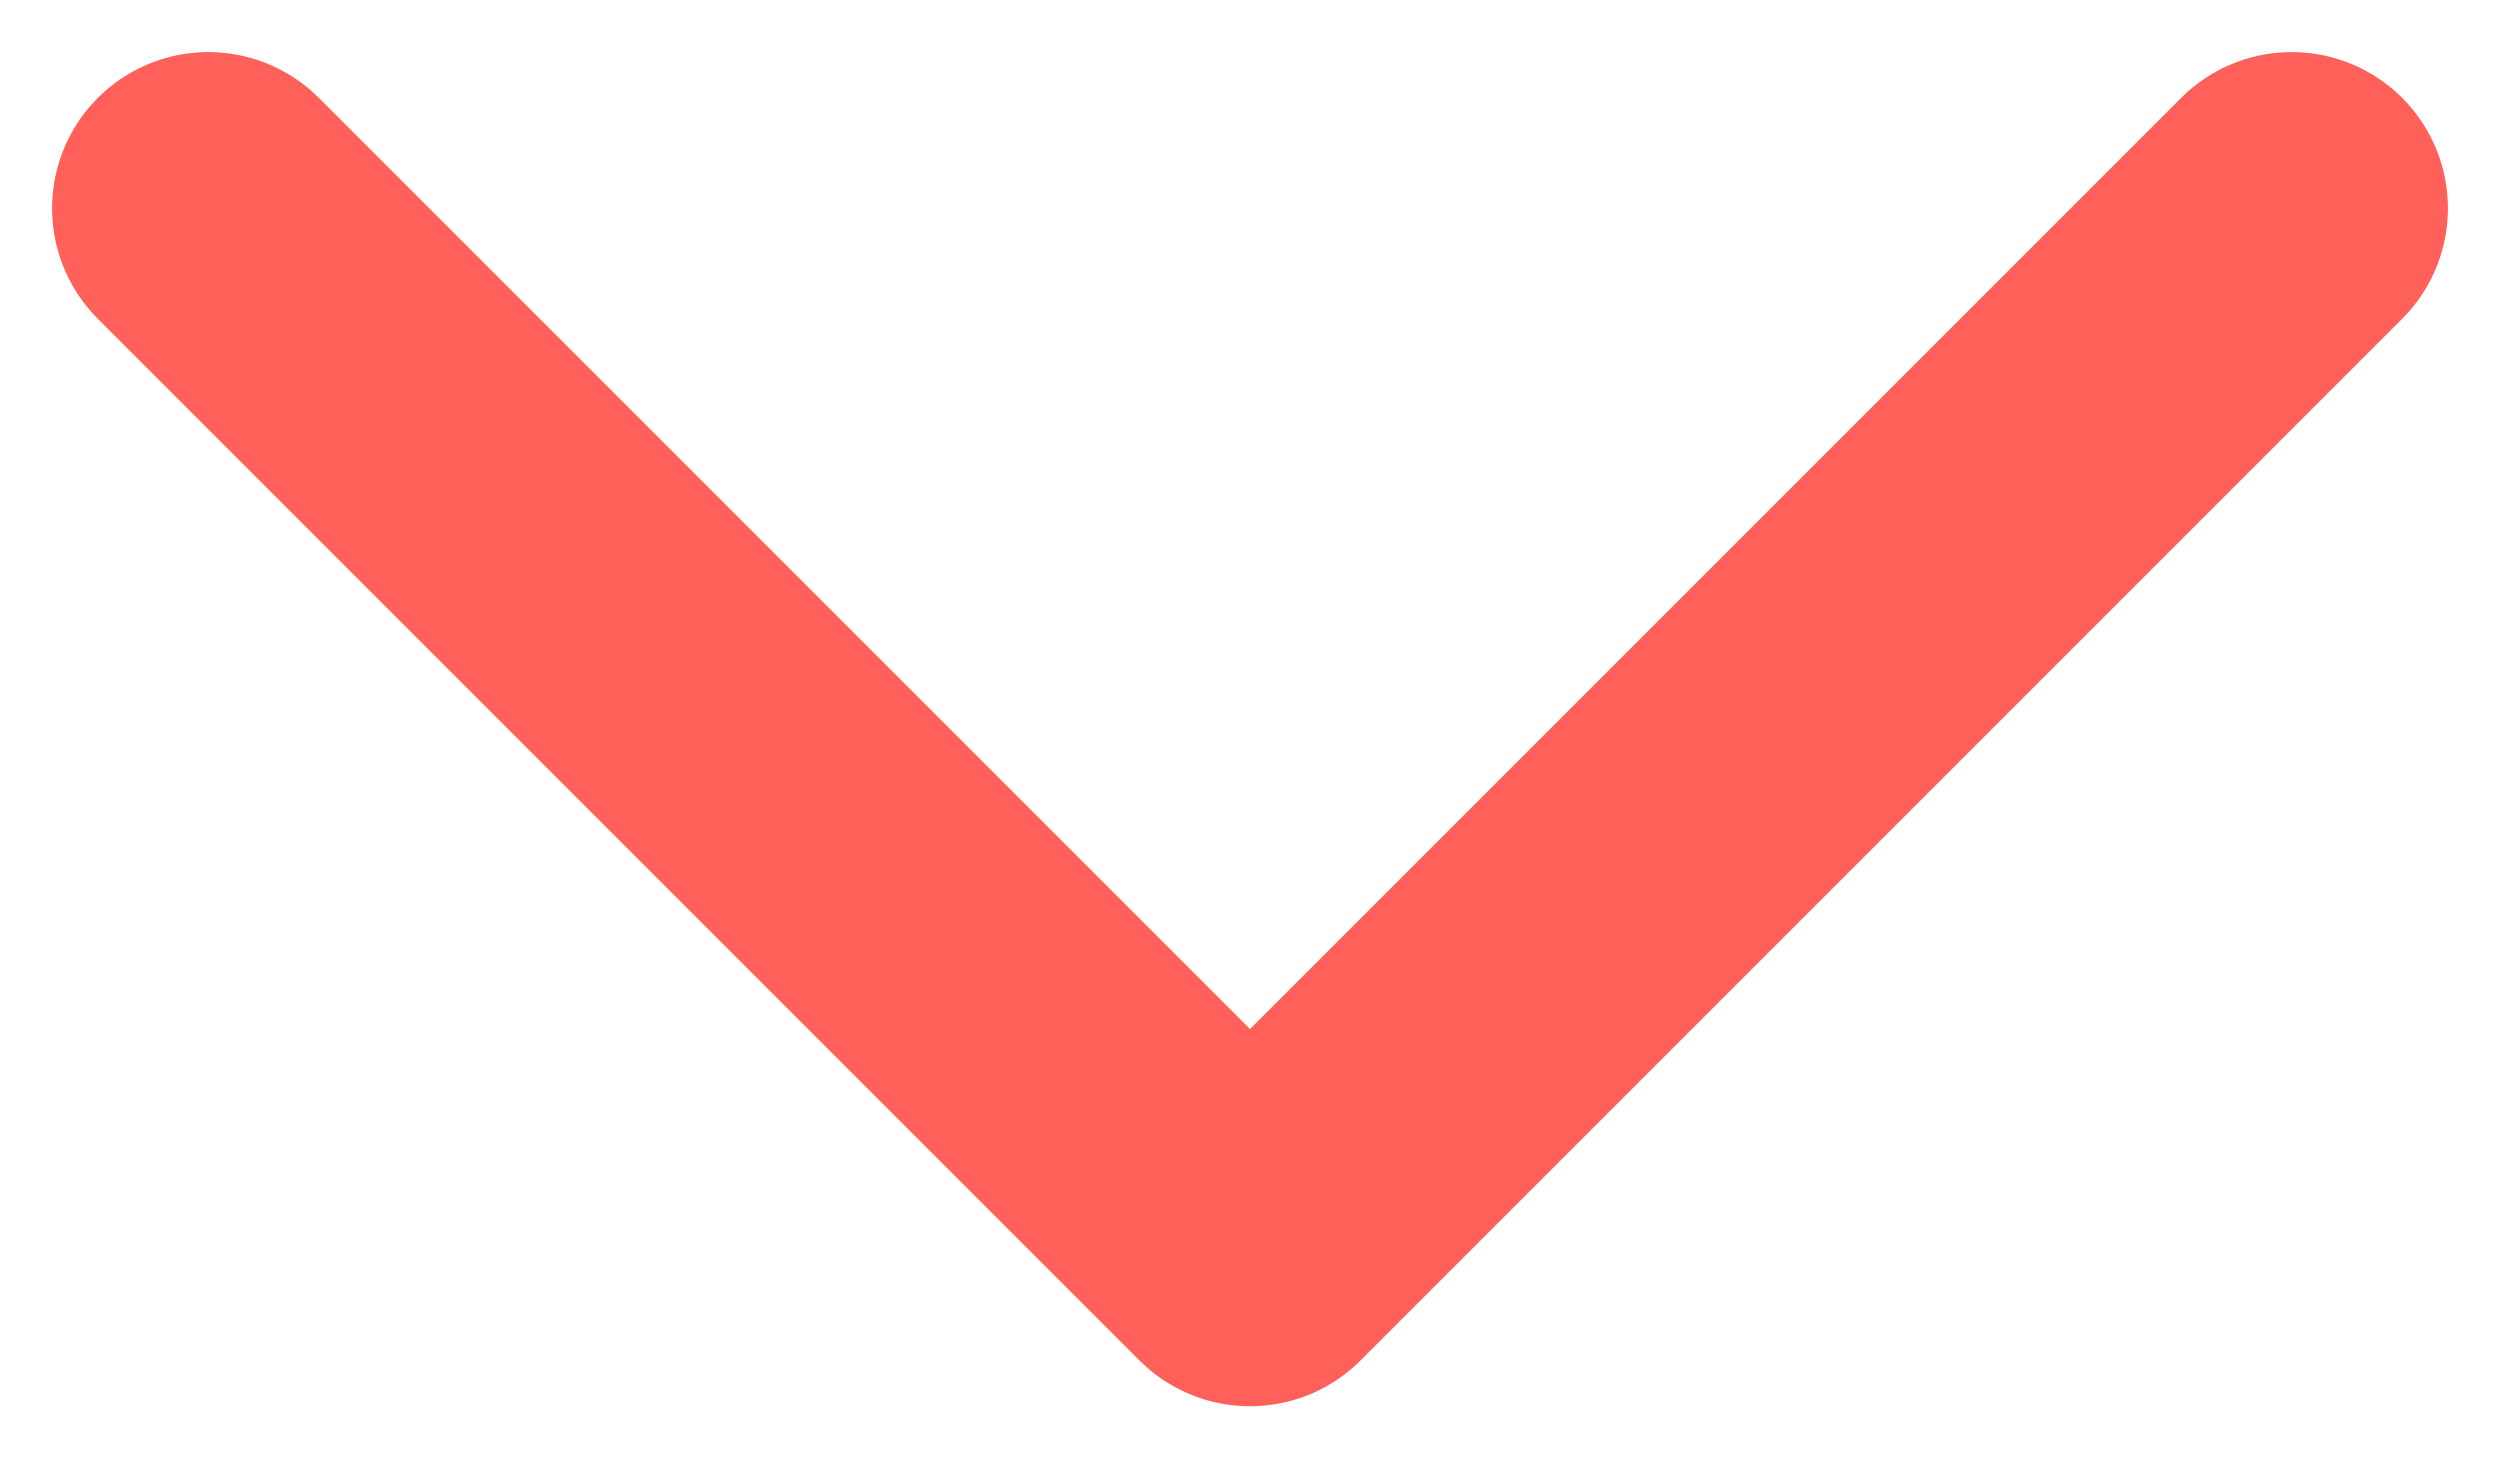 <svg width="12" height="7" viewBox="0 0 12 7" fill="none" xmlns="http://www.w3.org/2000/svg">
<path d="M1 1L6 6L11 1" stroke="#FF615A" stroke-width="1.5" stroke-linecap="round" stroke-linejoin="round"/>
</svg>

